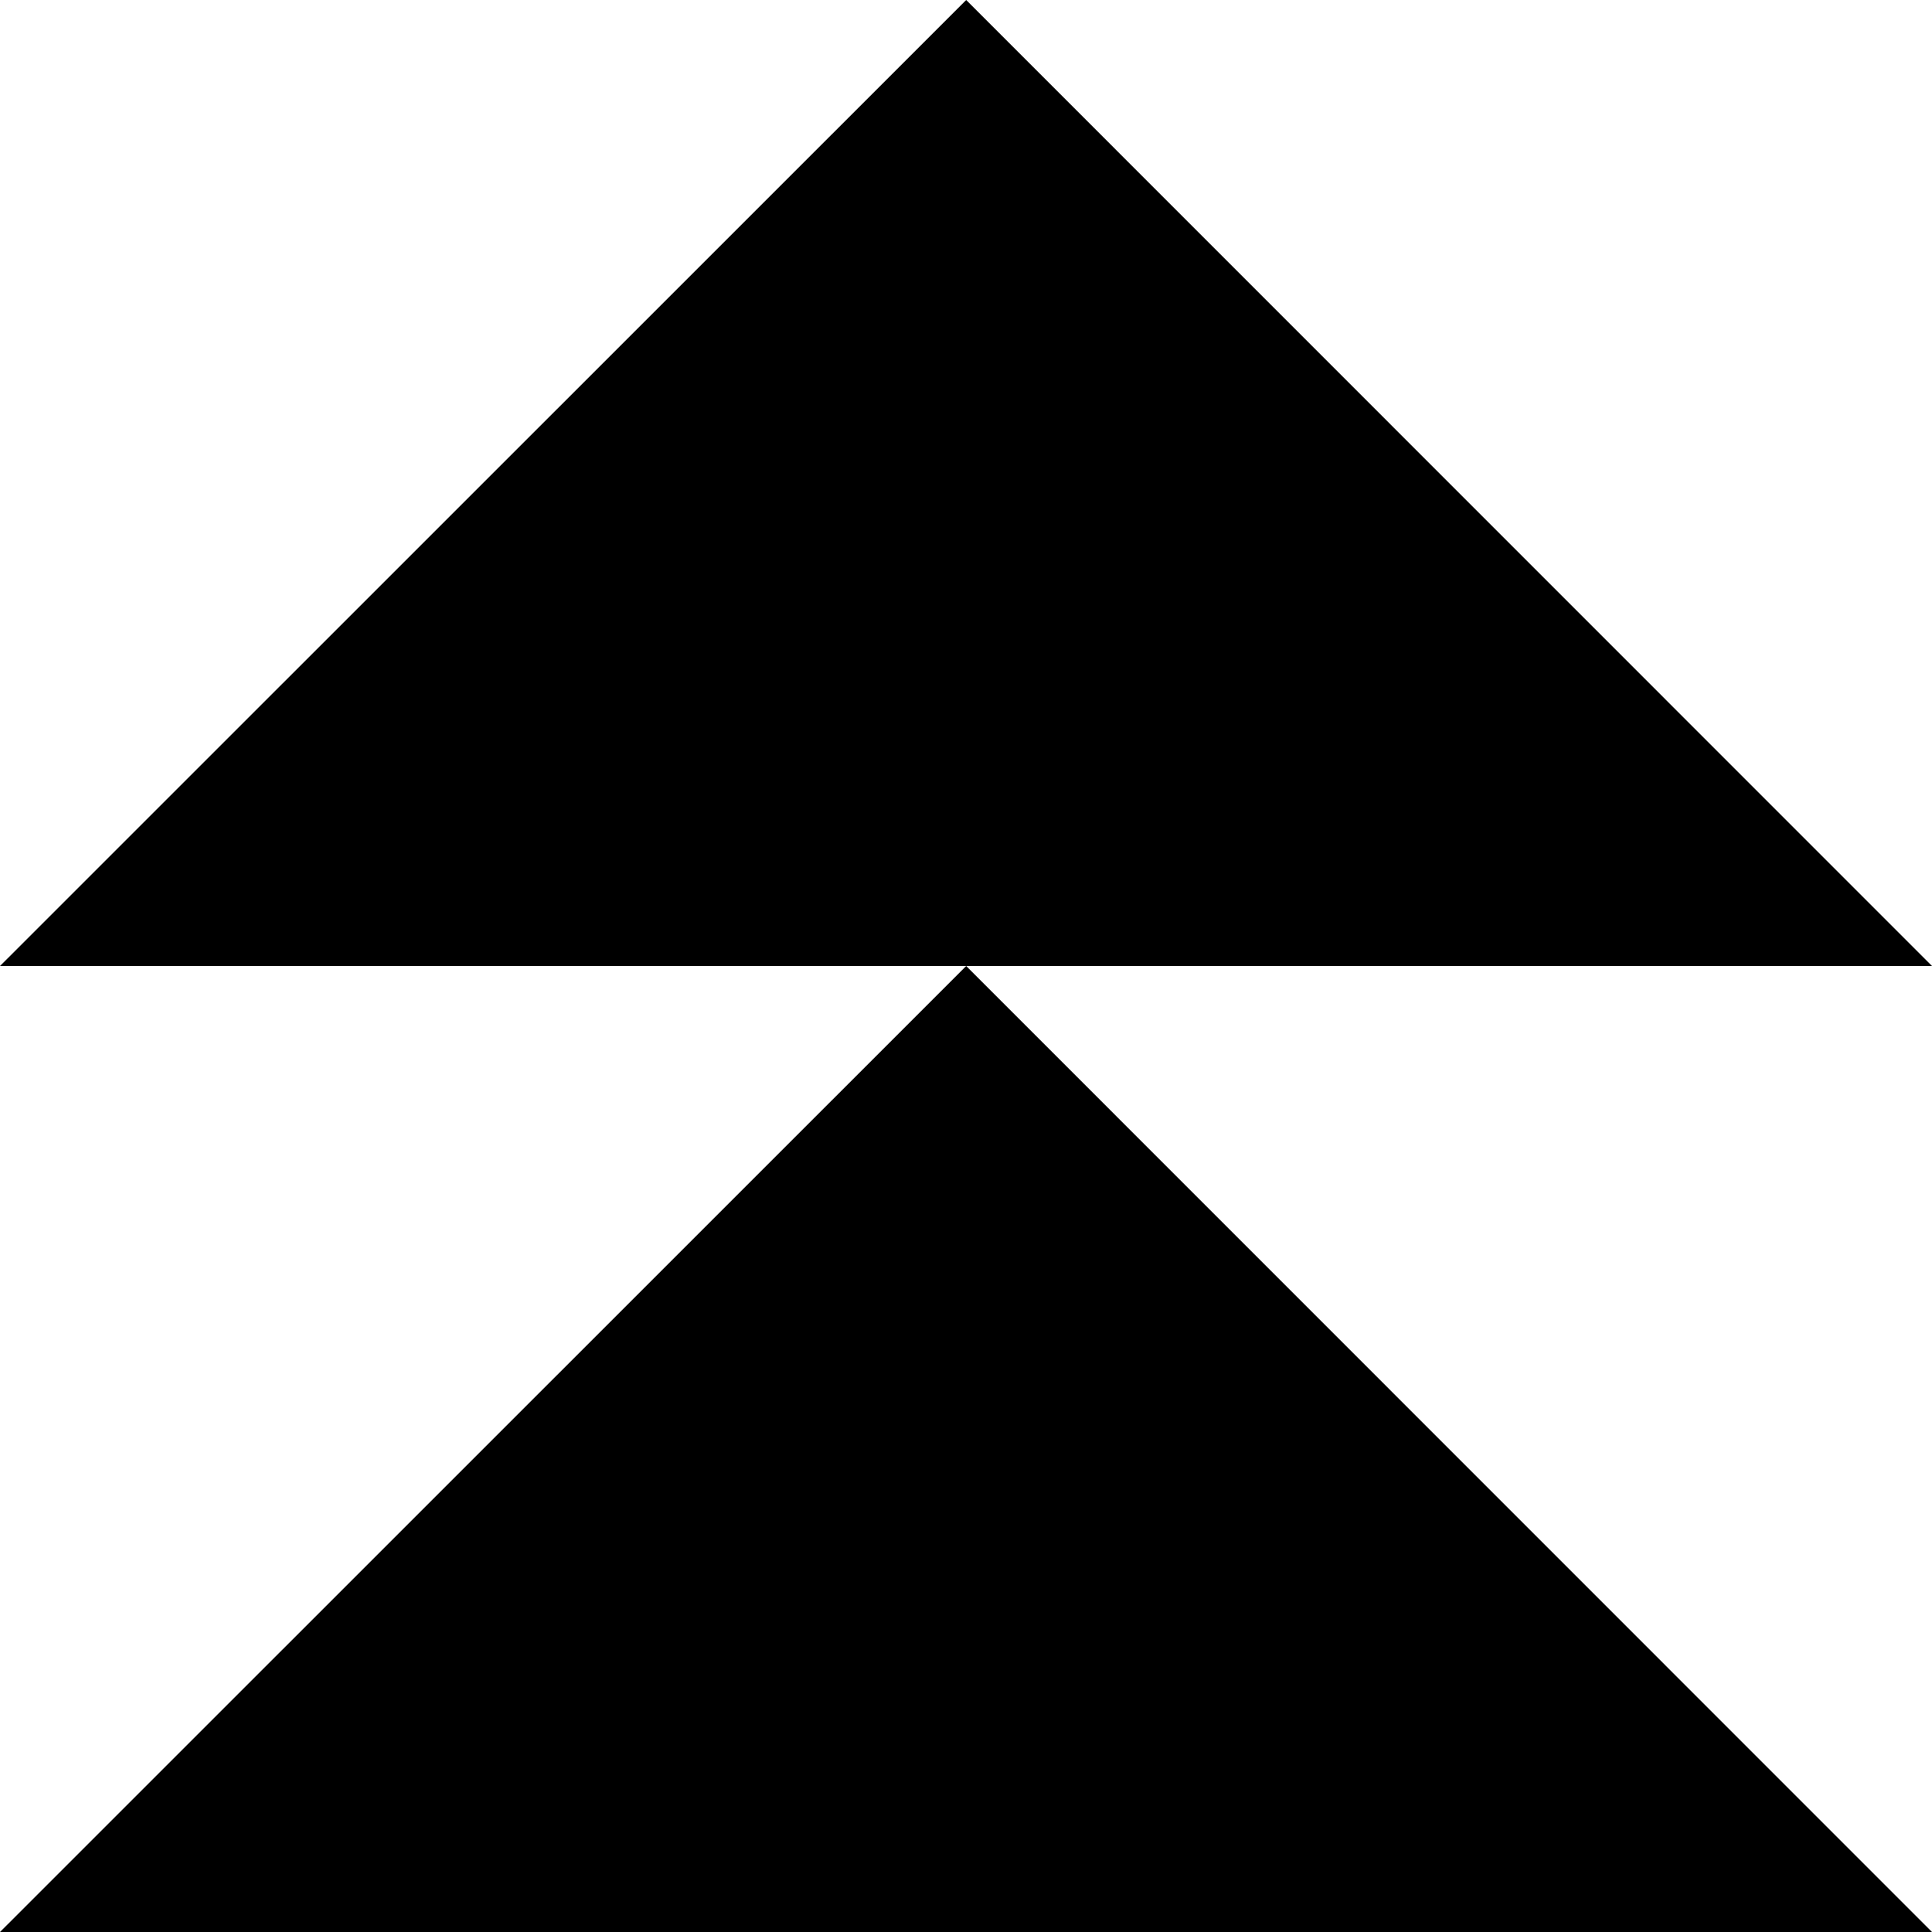 <!-- Generated by IcoMoon.io -->
<svg version="1.1" xmlns="http://www.w3.org/2000/svg" width="32" height="32" viewBox="0 0 32 32">
<title>caret-double-up</title>
<path d="M32 16l-15.997-16-16.003 16h16.003z"></path>
<path d="M32 32l-15.997-16-16.003 16z"></path>
</svg>
